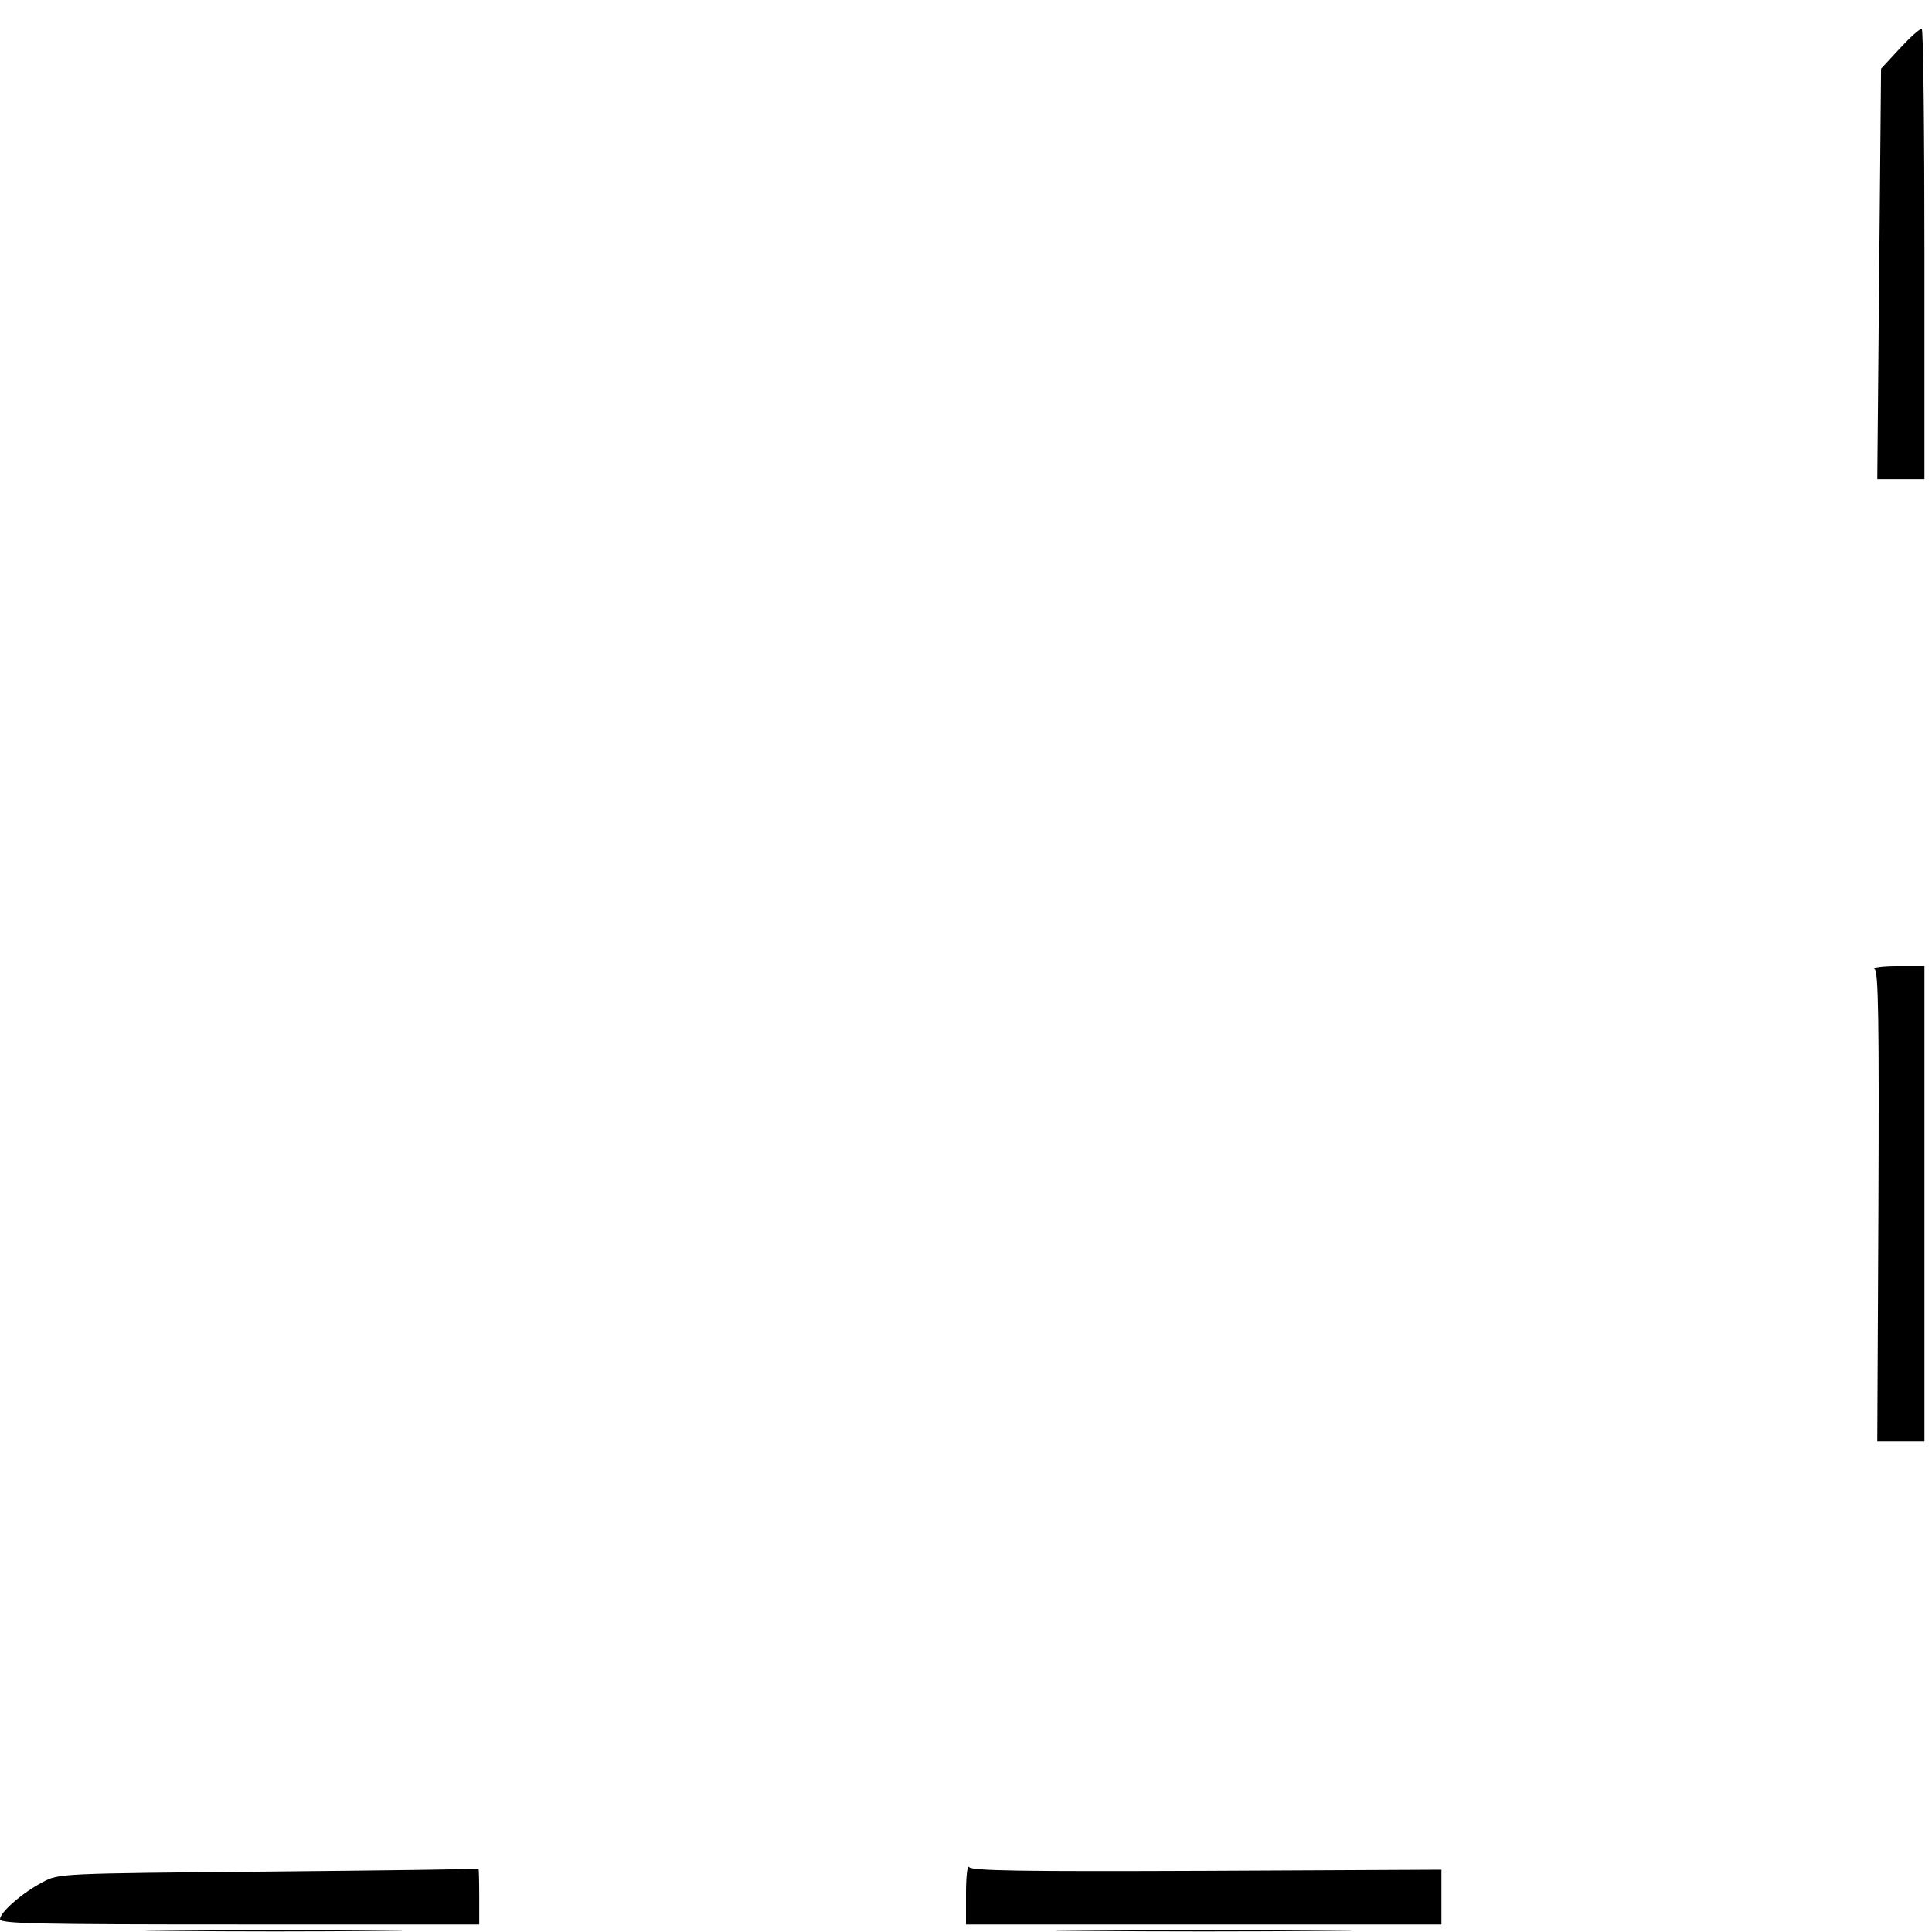 <?xml version="1.0" standalone="no"?>
<!DOCTYPE svg PUBLIC "-//W3C//DTD SVG 20010904//EN"
 "http://www.w3.org/TR/2001/REC-SVG-20010904/DTD/svg10.dtd">
<svg version="1.0" xmlns="http://www.w3.org/2000/svg"
 width="512pt" height="512pt" viewBox="0 0 512 512"
 preserveAspectRatio="xMidYMid meet">

<g transform="translate(0,512) scale(0.1,-0.1)"
fill="#000000" stroke="none">
<path d="M5035 4992 l-50 -54 -5 -544 -5 -544 63 0 62 0 0 594 c0 327 -3 596
-7 599 -5 2 -30 -21 -58 -51z"/>
<path d="M4968 2552 c10 -7 12 -137 10 -630 l-3 -622 63 0 62 0 0 630 0 630
-72 0 c-41 0 -67 -4 -60 -8z"/>
<path d="M2560 103 l0 -83 630 0 630 0 0 73 0 72 -622 -3 c-493 -2 -623 0
-630 10 -4 7 -8 -24 -8 -69z"/>
<path d="M710 160 c-552 -5 -555 -5 -597 -28 -54 -28 -113 -80 -113 -98 0 -12
98 -14 635 -14 l635 0 0 75 c0 41 -1 74 -2 73 -2 -2 -253 -5 -558 -8z"/>
<path d="M453 3 c153 -2 401 -2 550 0 150 1 25 2 -278 2 -302 0 -425 -1 -272
-2z"/>
<path d="M2872 3 c175 -2 461 -2 635 0 175 1 32 2 -317 2 -349 0 -492 -1 -318
-2z"/>
</g>
</svg>
